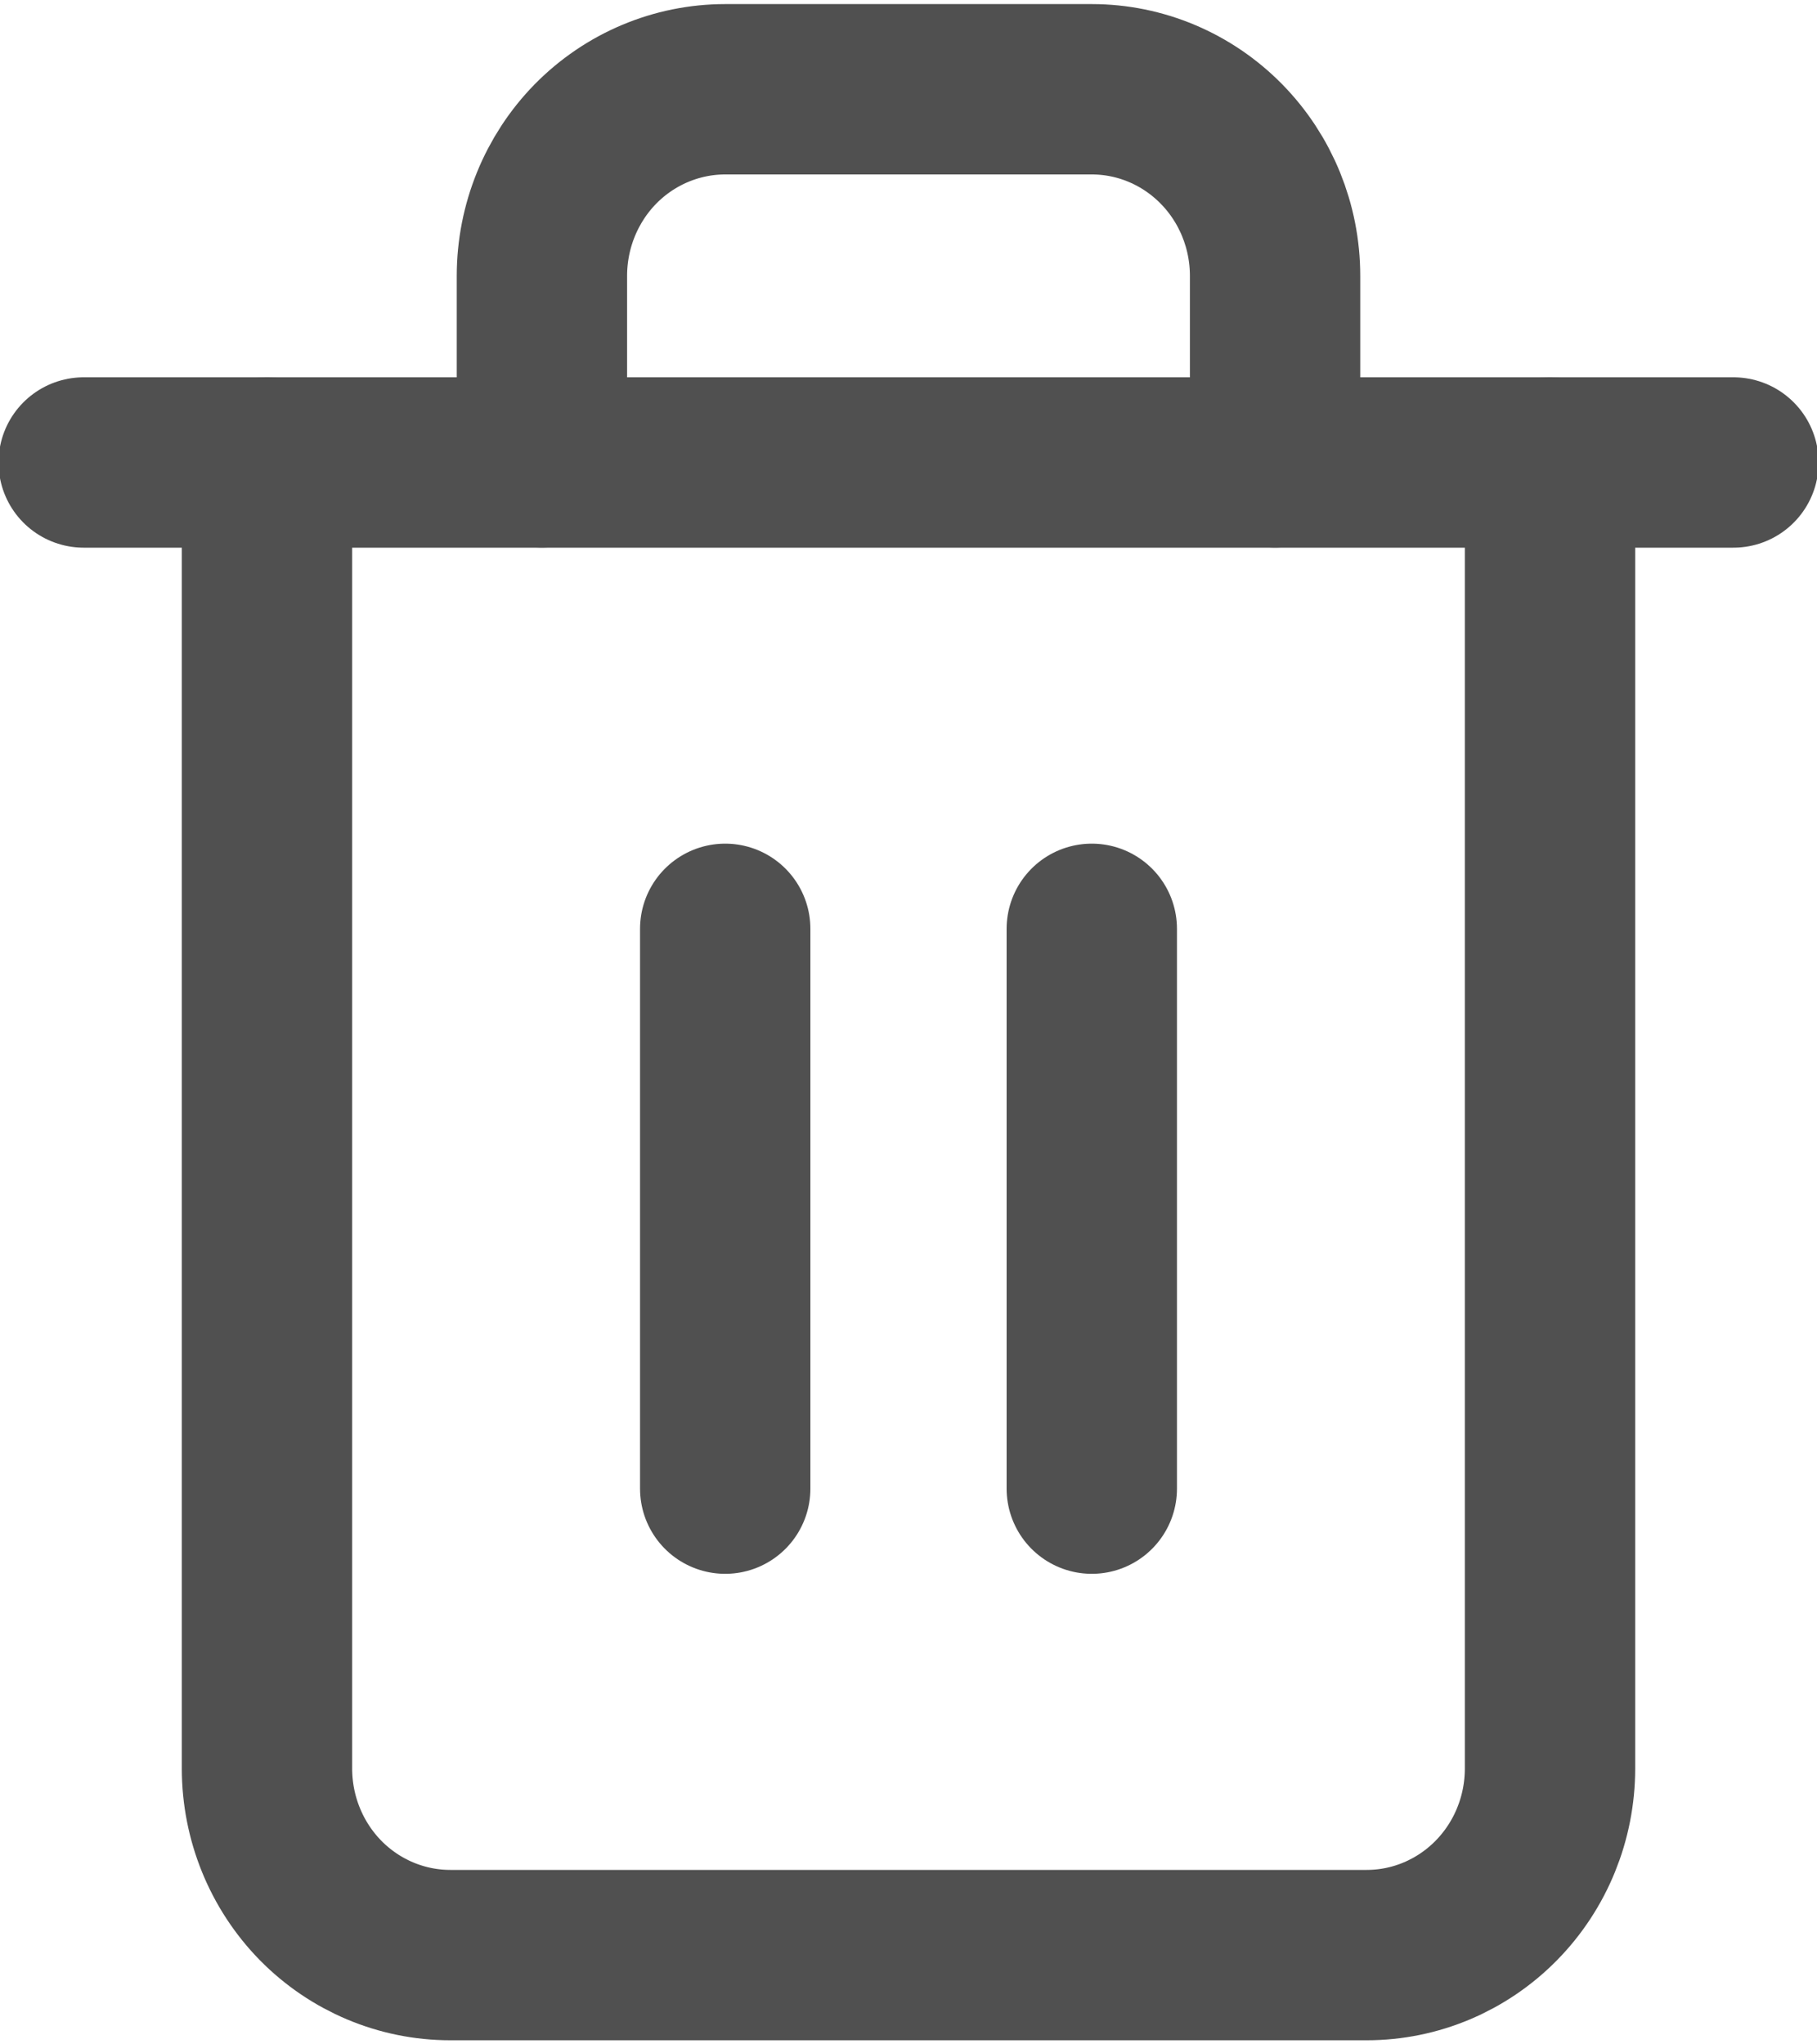 <svg width="16" height="18" viewBox="0 0 16 18" fill="none" xmlns="http://www.w3.org/2000/svg">
<g clip-path="url(#clip0_188_55)">
<path d="M0.737 4.072H15.264" stroke="#505050" stroke-width="1.5" stroke-linecap="round"/>
<path d="M13.649 4.071V15.571C13.649 16.007 13.479 16.425 13.176 16.733C12.873 17.041 12.463 17.214 12.035 17.214H3.965C3.537 17.214 3.126 17.041 2.823 16.733C2.521 16.425 2.351 16.007 2.351 15.571V4.071M4.772 4.071V2.429C4.772 1.993 4.942 1.575 5.244 1.267C5.547 0.959 5.958 0.786 6.386 0.786H9.614C10.042 0.786 10.452 0.959 10.755 1.267C11.058 1.575 11.228 1.993 11.228 2.429V4.071" stroke="#505050" stroke-width="1.5" stroke-linecap="round" stroke-linejoin="round"/>
<path d="M6.386 8.178V13.107" stroke="#505050" stroke-width="1.5" stroke-linecap="round" stroke-linejoin="round"/>
<path d="M9.614 8.178V13.107" stroke="#505050" stroke-width="1.5" stroke-linecap="round" stroke-linejoin="round"/>
</g>
<defs>
<clipPath id="clip0_188_55">
<rect width="16" height="18" fill="white"/>
</clipPath>
</defs>
</svg>
